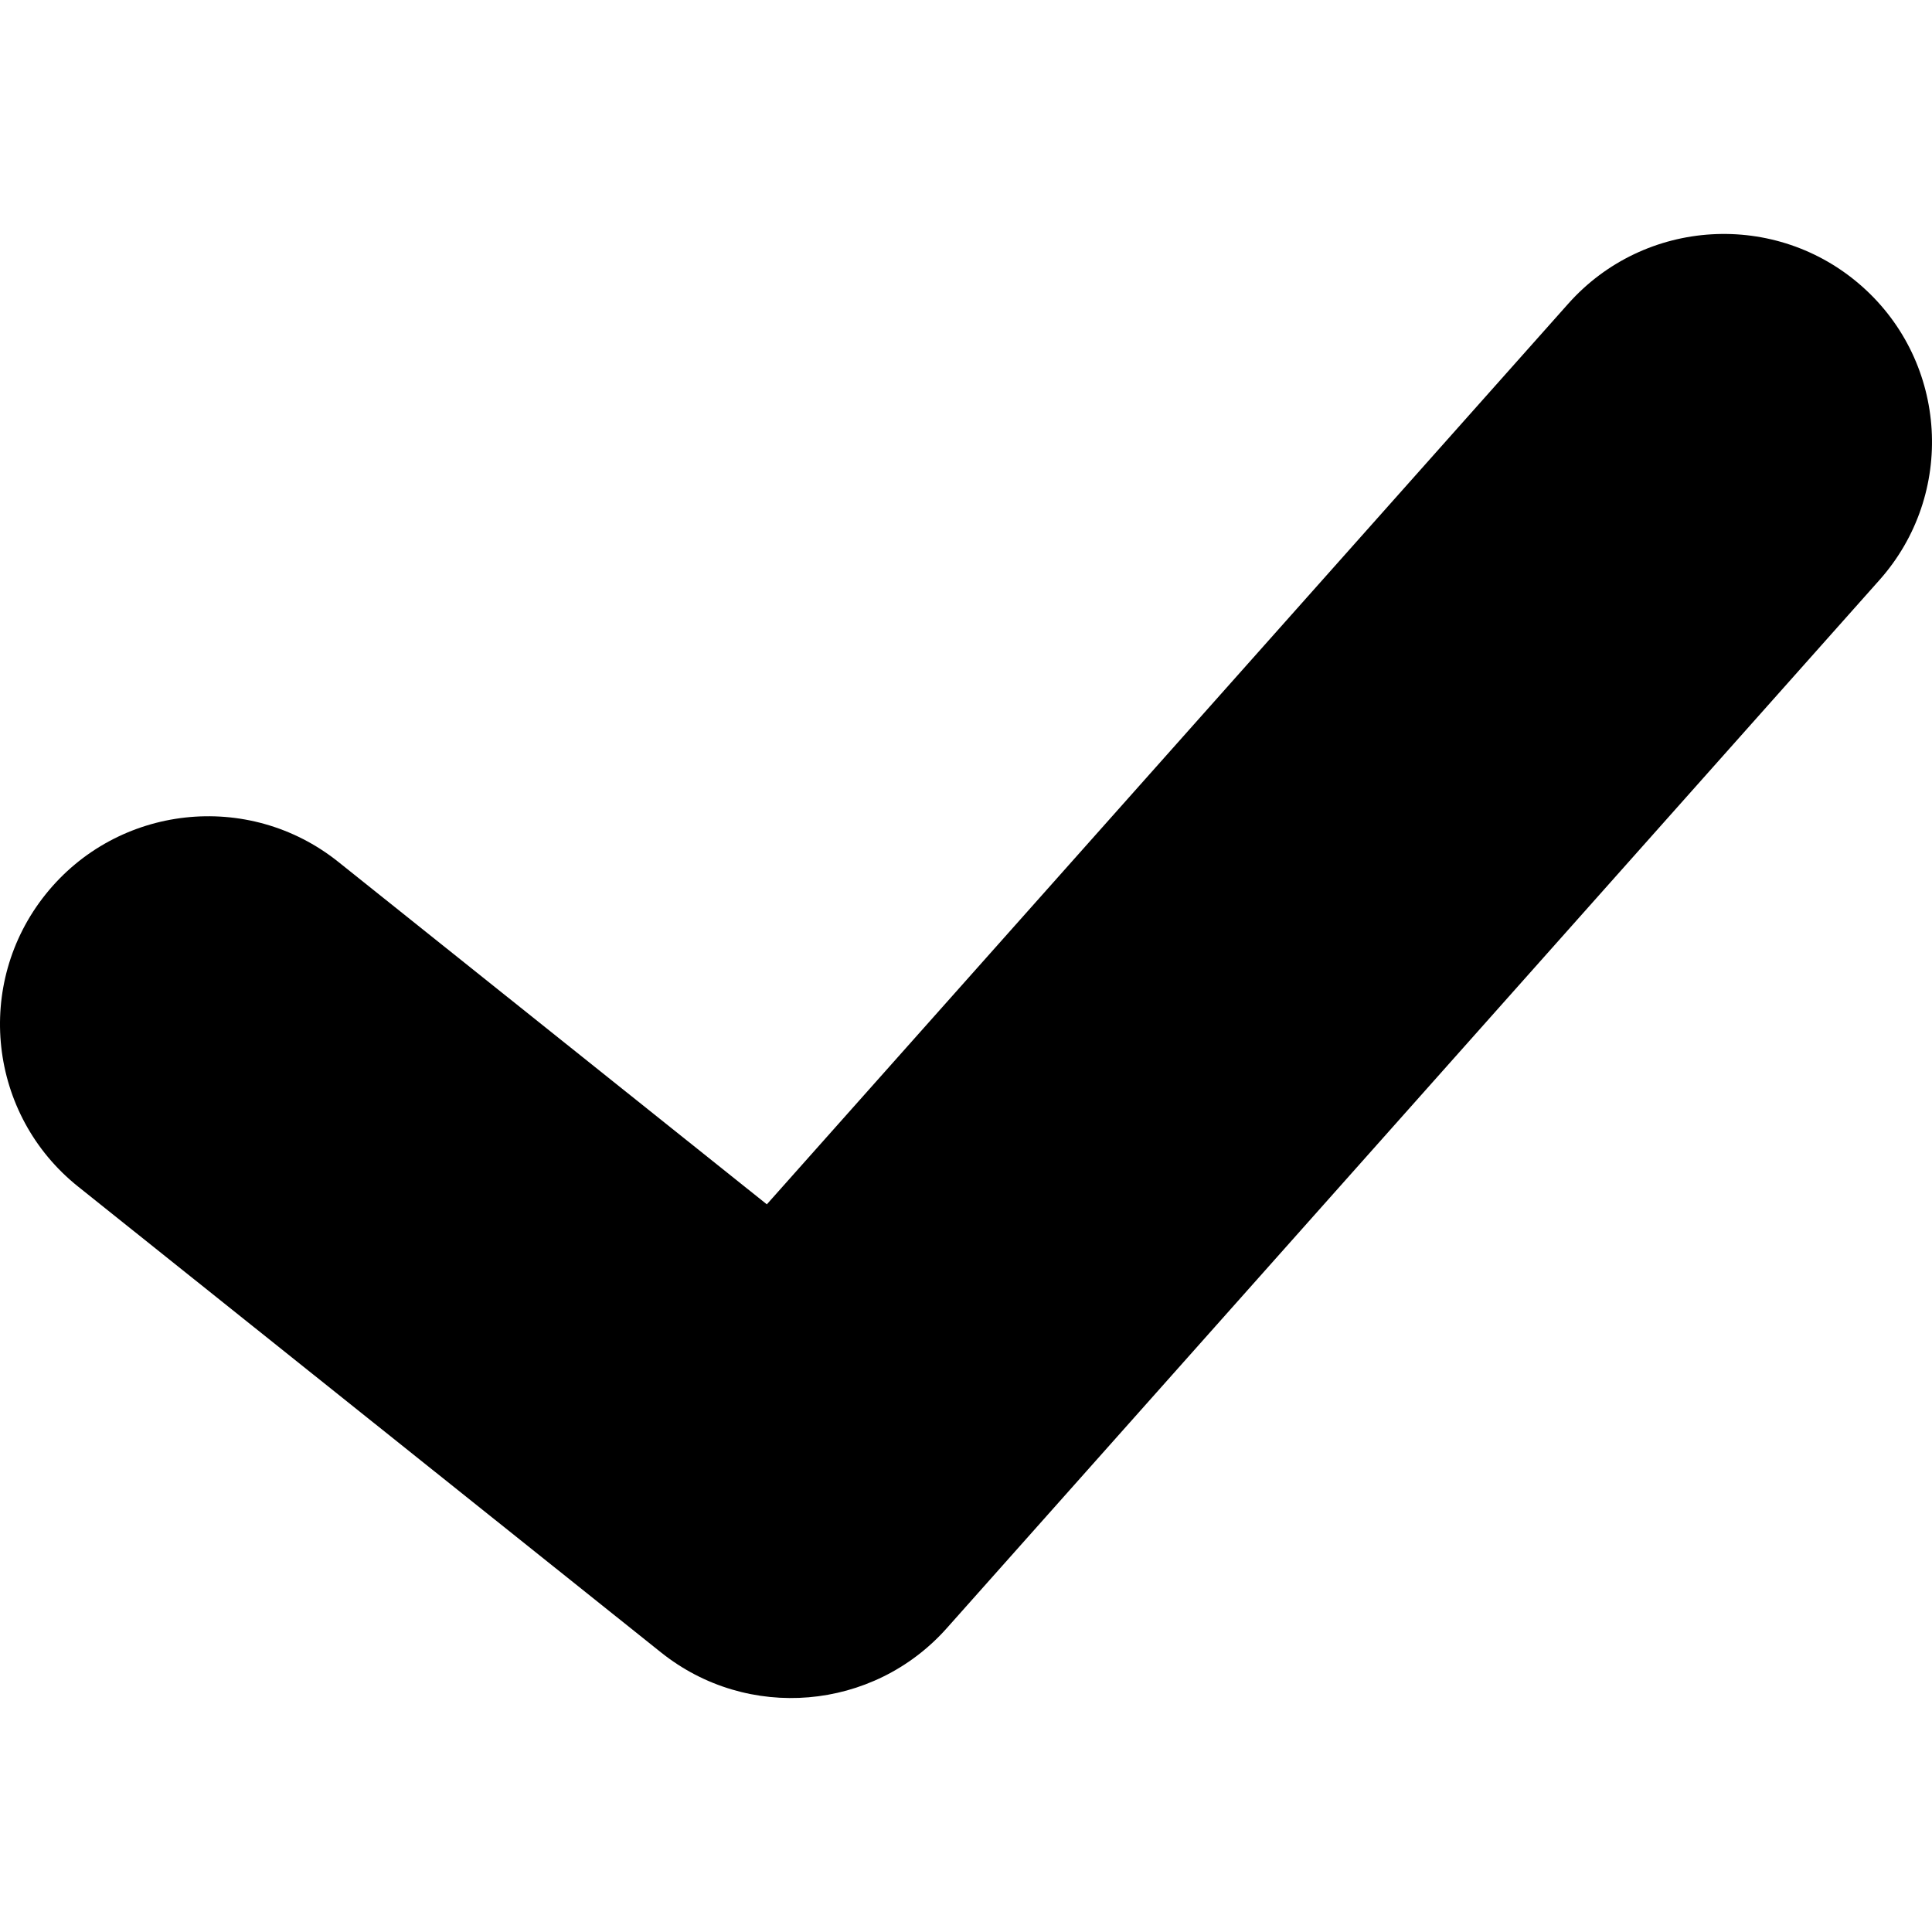 <svg width="512" height="512" viewBox="0 0 512 512" fill="none" xmlns="http://www.w3.org/2000/svg">
<path fill-rule="evenodd" clip-rule="evenodd" d="M493.482 75.922C516.256 96.144 518.307 130.98 498.063 153.729L250.892 431.501C231.387 453.42 198.115 456.242 175.19 437.922L20.708 314.468C-3.085 295.453 -6.943 260.771 12.092 237.002C31.127 213.234 65.846 209.381 89.64 228.395L203.219 319.162L415.591 80.499C435.835 57.749 470.708 55.7 493.482 75.922Z" fill="black"/>
</svg>
